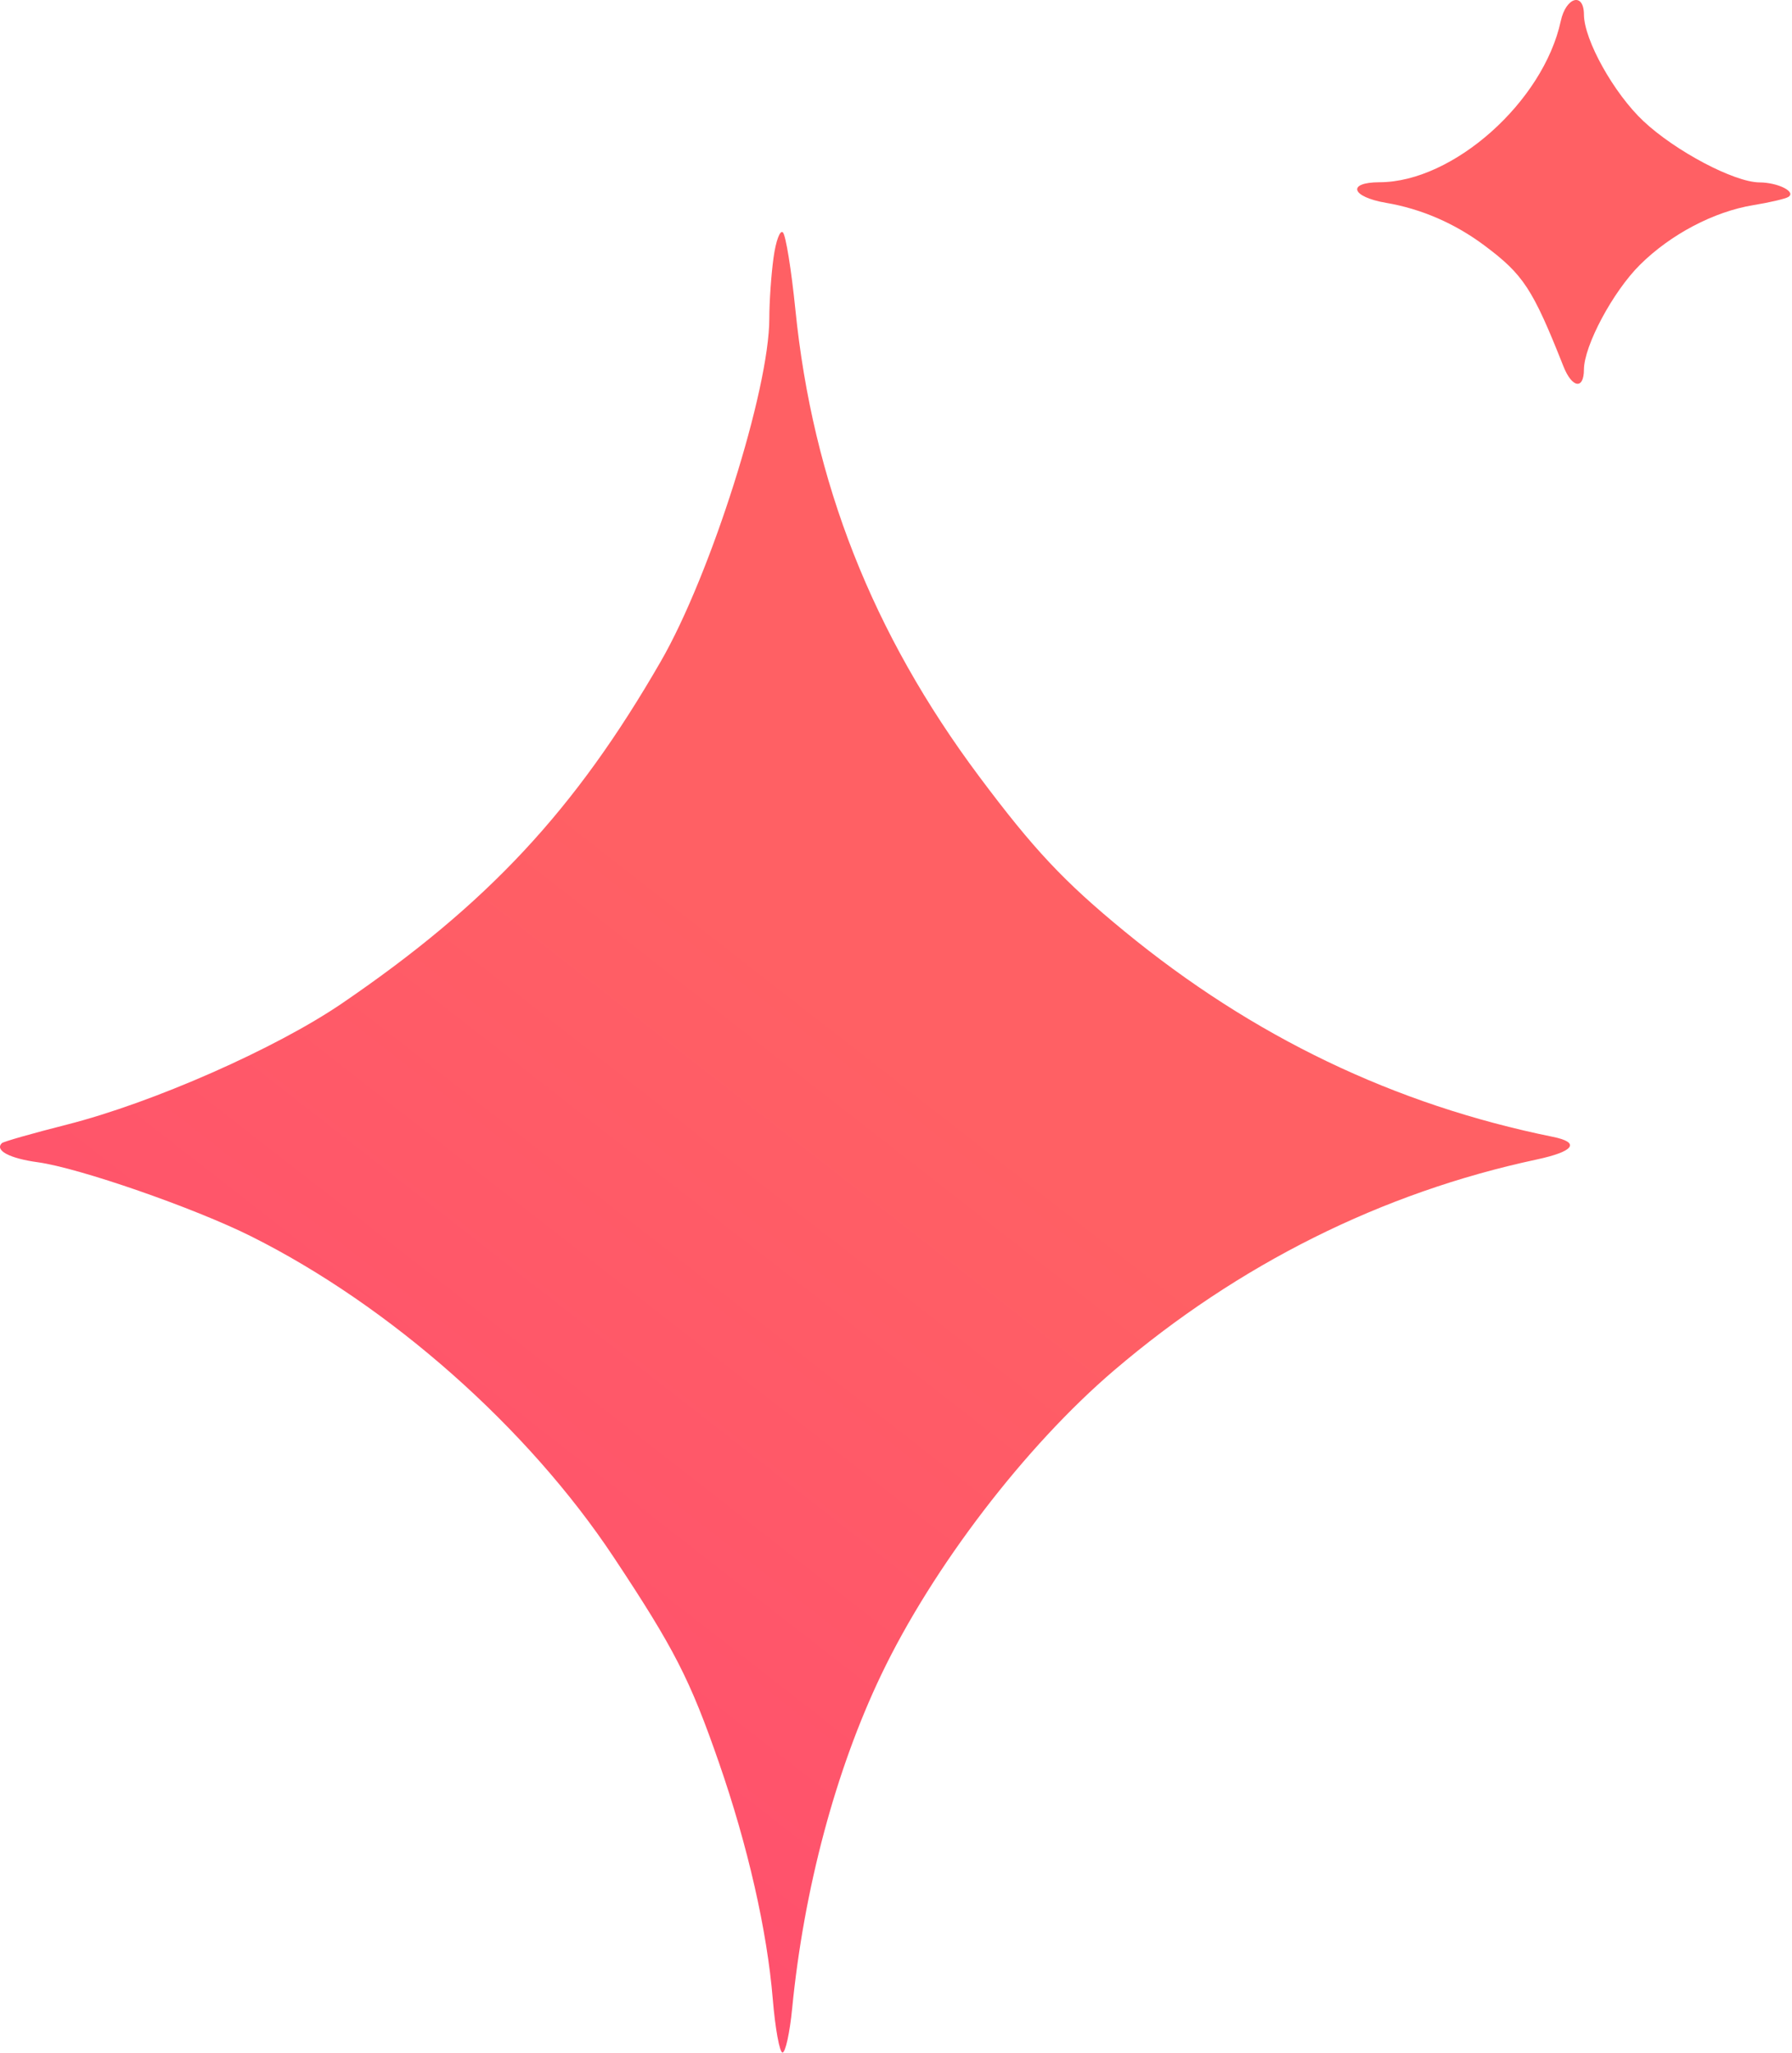 <svg width="275" height="315" viewBox="0 0 275 315" fill="none" xmlns="http://www.w3.org/2000/svg">
<path fill-rule="evenodd" clip-rule="evenodd" d="M239.516 3.225C236.836 15.621 223.002 27.936 211.727 27.965C206.631 27.978 207.34 30.211 212.732 31.132C218.125 32.053 223.278 34.289 227.806 37.674C233.791 42.148 235.21 44.319 239.927 56.225C241.243 59.546 243.056 59.835 243.07 56.725C243.086 53.042 247.52 44.748 251.678 40.625C256.388 35.955 263.011 32.471 269.06 31.481C271.535 31.076 273.946 30.515 274.417 30.235C275.726 29.456 272.879 28.008 270.006 27.99C266.142 27.967 257.097 23.189 252.193 18.58C247.656 14.316 243.087 6.124 243.07 2.225C243.055 -1.24 240.315 -0.469 239.516 3.225ZM118.704 39.558C118.35 42.141 118.059 46.329 118.059 48.865C118.056 59.814 109.091 88.152 101.416 101.475C88.251 124.326 74.838 138.717 52.495 153.963C42.301 160.919 23.427 169.236 10.248 172.579C4.997 173.911 0.511 175.19 0.28 175.422C-0.835 176.536 1.462 177.758 5.783 178.349C12.133 179.217 29.84 185.366 38.56 189.731C59.905 200.415 81.002 219.091 94.189 238.975C103.473 252.975 105.898 257.71 110.345 270.528C114.754 283.233 117.719 296.26 118.585 306.725C118.961 311.263 119.636 314.975 120.084 314.975C120.533 314.975 121.199 311.937 121.563 308.225C123.363 289.874 128.233 271.629 135.244 256.975C143.133 240.484 157.354 221.903 170.99 210.268C190.075 193.984 212.074 183.009 235.81 177.932C241.577 176.699 242.569 175.319 238.31 174.455C214 169.522 192.284 159.104 172.56 142.914C163.256 135.276 158.602 130.316 150.254 119.141C133.874 97.214 124.721 73.95 122.055 47.475C121.446 41.425 120.587 36.112 120.147 35.669C119.707 35.225 119.058 36.975 118.704 39.558Z" fill="url(#paint0_linear_933_12)"/>
<defs>
<linearGradient id="paint0_linear_933_12" x1="279" y1="-6" x2="5.89705e-06" y2="352" gradientUnits="userSpaceOnUse">
<stop offset="0.481" stop-color="#FF6064"/>
<stop offset="1" stop-color="#FF4475"/>
</linearGradient>
</defs>
</svg>
